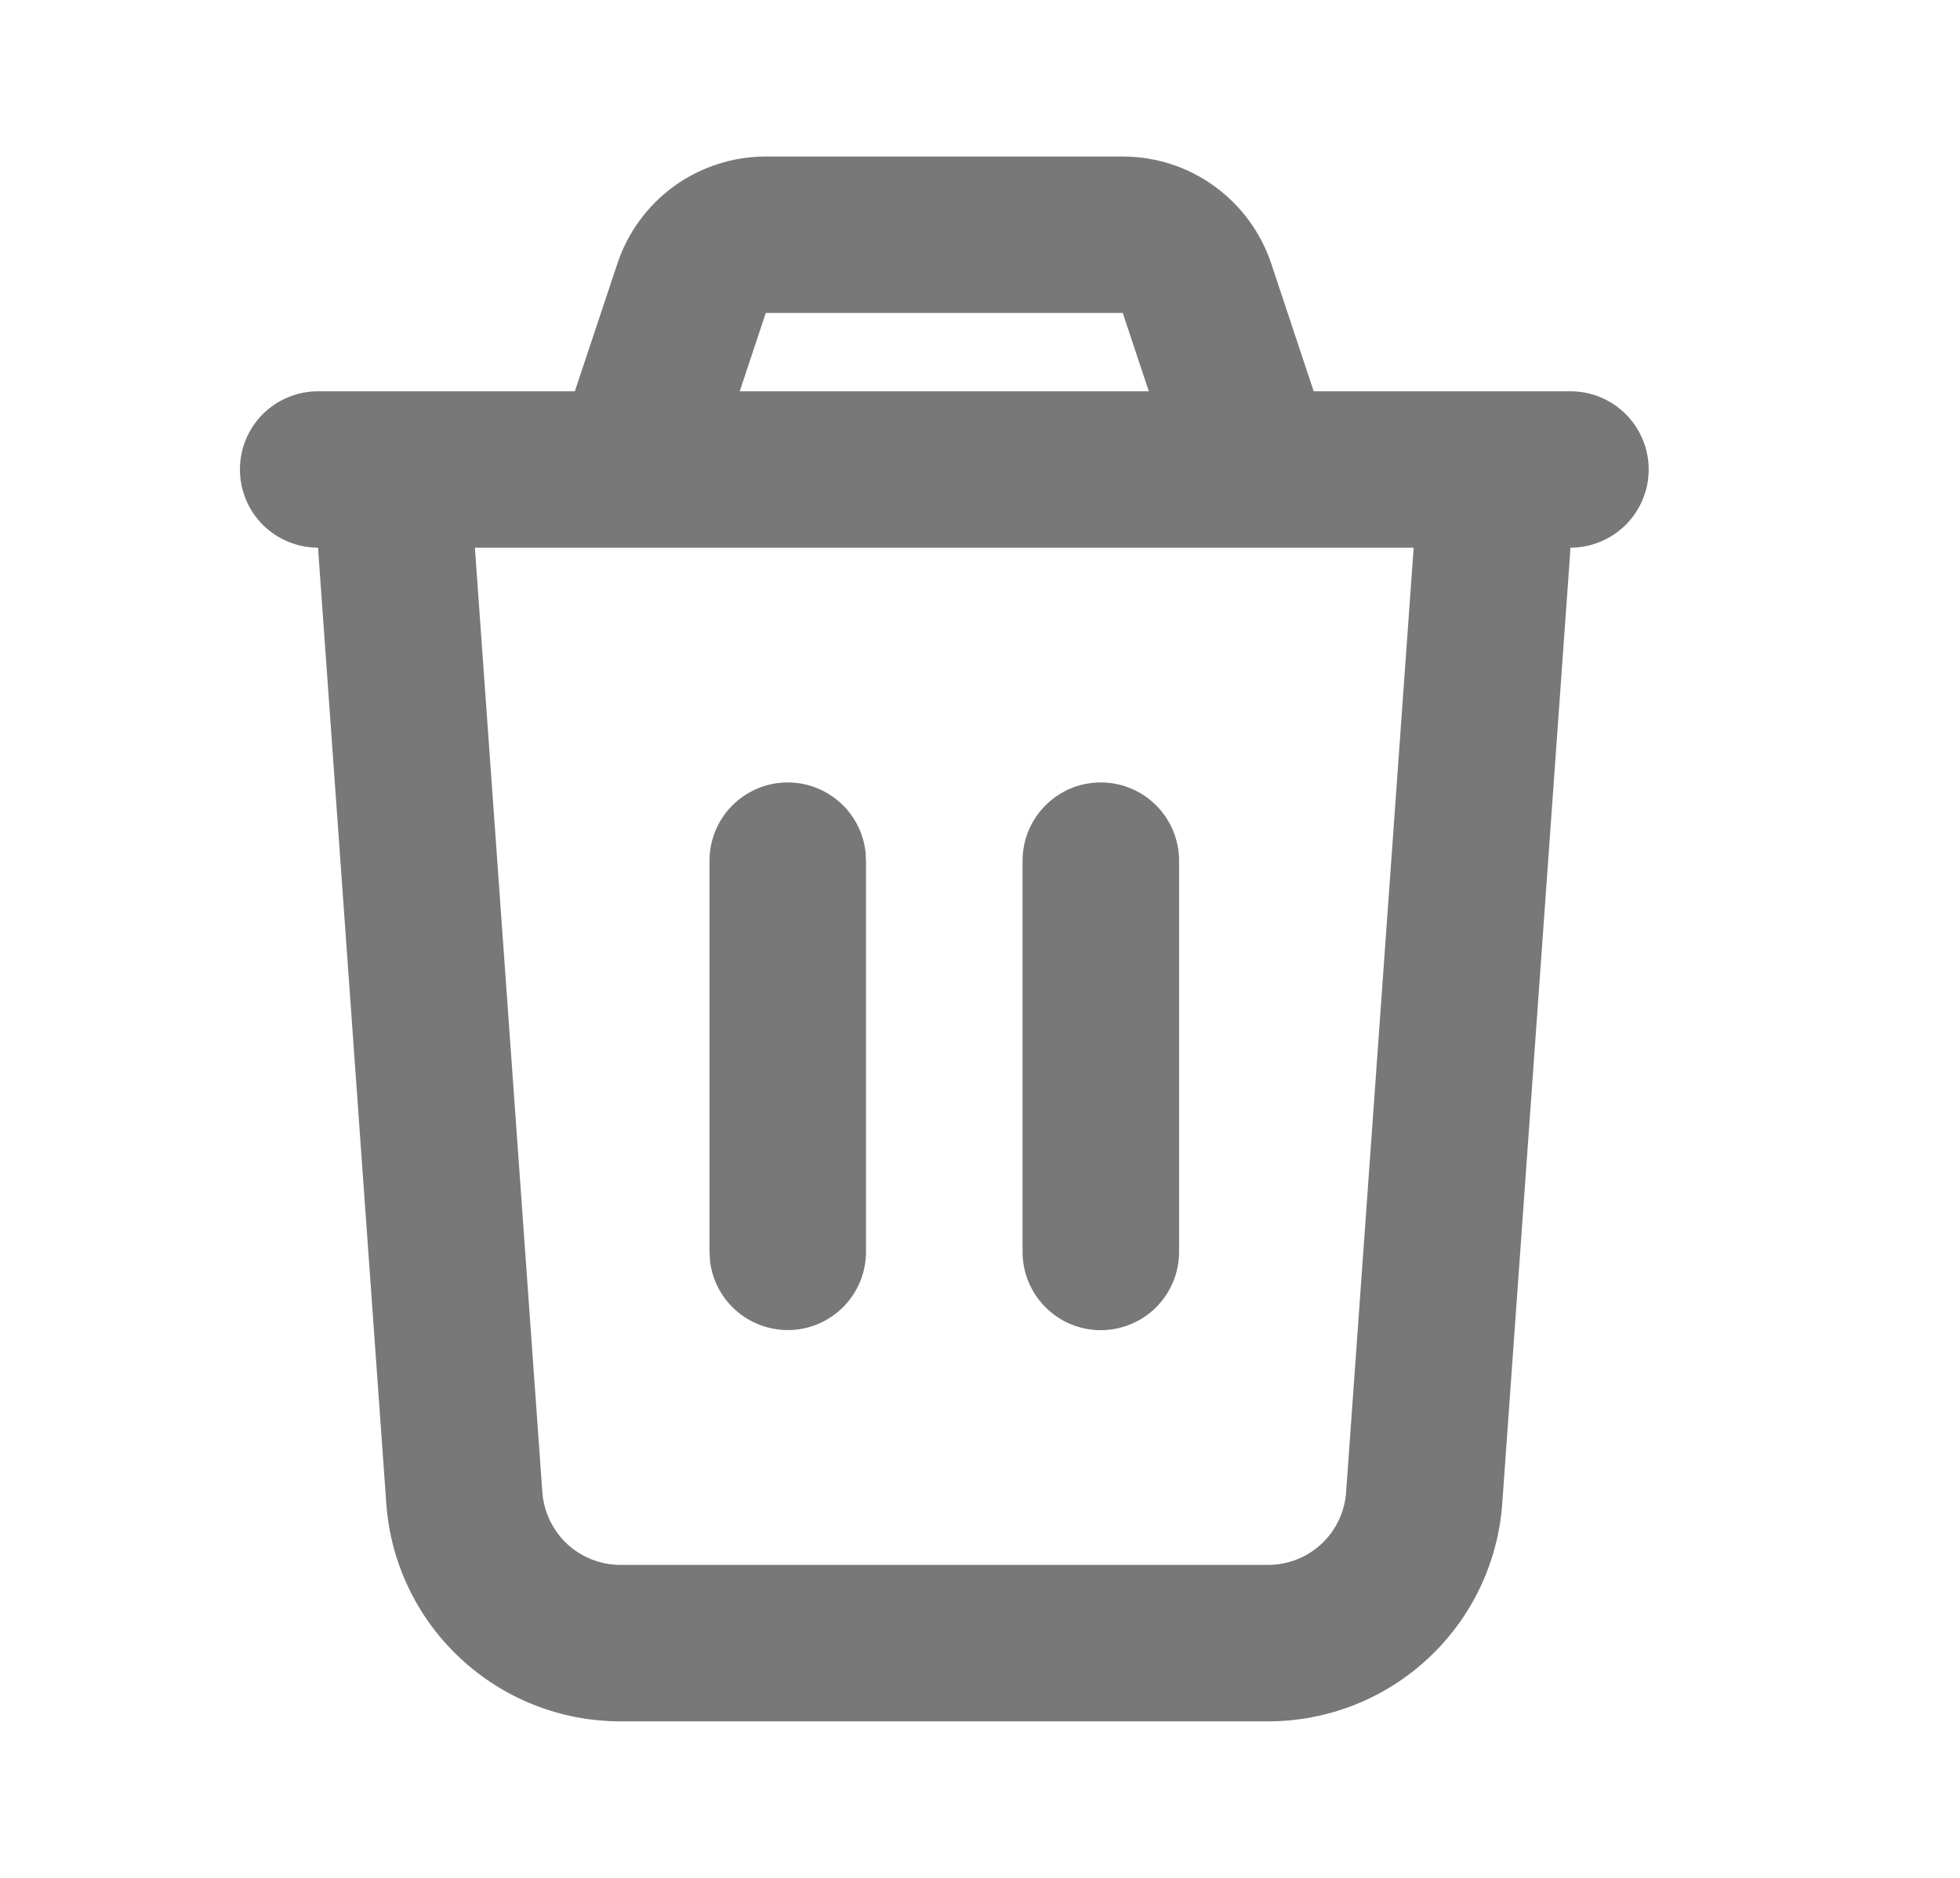 <svg width="24" height="23" viewBox="0 0 24 23" fill="none" xmlns="http://www.w3.org/2000/svg">
<g clip-path="url(#clip0_134_2362)">
<path d="M13.748 1.917C14.15 1.917 14.542 2.043 14.868 2.279C15.194 2.514 15.438 2.846 15.566 3.228L16.086 4.792H19.229C19.483 4.792 19.727 4.893 19.907 5.072C20.087 5.252 20.188 5.496 20.188 5.75C20.188 6.004 20.087 6.248 19.907 6.428C19.727 6.607 19.483 6.708 19.229 6.708L19.226 6.776L18.395 18.413C18.344 19.139 18.019 19.817 17.487 20.312C16.955 20.808 16.255 21.083 15.528 21.083H7.597C6.87 21.083 6.17 20.808 5.638 20.312C5.106 19.817 4.781 19.139 4.73 18.413L3.899 6.775C3.897 6.753 3.896 6.731 3.896 6.708C3.642 6.708 3.398 6.607 3.218 6.428C3.038 6.248 2.938 6.004 2.938 5.75C2.938 5.496 3.038 5.252 3.218 5.072C3.398 4.893 3.642 4.792 3.896 4.792H7.039L7.56 3.228C7.687 2.846 7.931 2.514 8.257 2.278C8.584 2.043 8.976 1.917 9.378 1.917H13.748ZM17.31 6.708H5.815L6.641 18.276C6.659 18.518 6.767 18.744 6.944 18.91C7.121 19.075 7.355 19.166 7.597 19.167H15.528C15.77 19.166 16.004 19.075 16.181 18.91C16.358 18.744 16.466 18.518 16.483 18.276L17.31 6.708ZM9.646 9.583C9.881 9.583 10.107 9.67 10.283 9.826C10.458 9.982 10.57 10.196 10.598 10.43L10.604 10.542V15.333C10.604 15.578 10.51 15.812 10.343 15.99C10.175 16.168 9.946 16.275 9.702 16.289C9.458 16.303 9.218 16.224 9.031 16.067C8.843 15.91 8.723 15.688 8.694 15.445L8.688 15.333V10.542C8.688 10.287 8.788 10.044 8.968 9.864C9.148 9.684 9.392 9.583 9.646 9.583ZM13.479 9.583C13.733 9.583 13.977 9.684 14.157 9.864C14.336 10.044 14.438 10.287 14.438 10.542V15.333C14.438 15.588 14.336 15.831 14.157 16.011C13.977 16.191 13.733 16.292 13.479 16.292C13.225 16.292 12.981 16.191 12.802 16.011C12.622 15.831 12.521 15.588 12.521 15.333V10.542C12.521 10.287 12.622 10.044 12.802 9.864C12.981 9.684 13.225 9.583 13.479 9.583ZM13.748 3.833H9.377L9.058 4.792H14.067L13.748 3.833Z" fill="#787878"/>
</g>
<defs>
<clipPath id="clip0_134_2362">
<rect width="23" height="23" fill="white" transform="translate(0.062)"/>
</clipPath>
</defs>
</svg>
